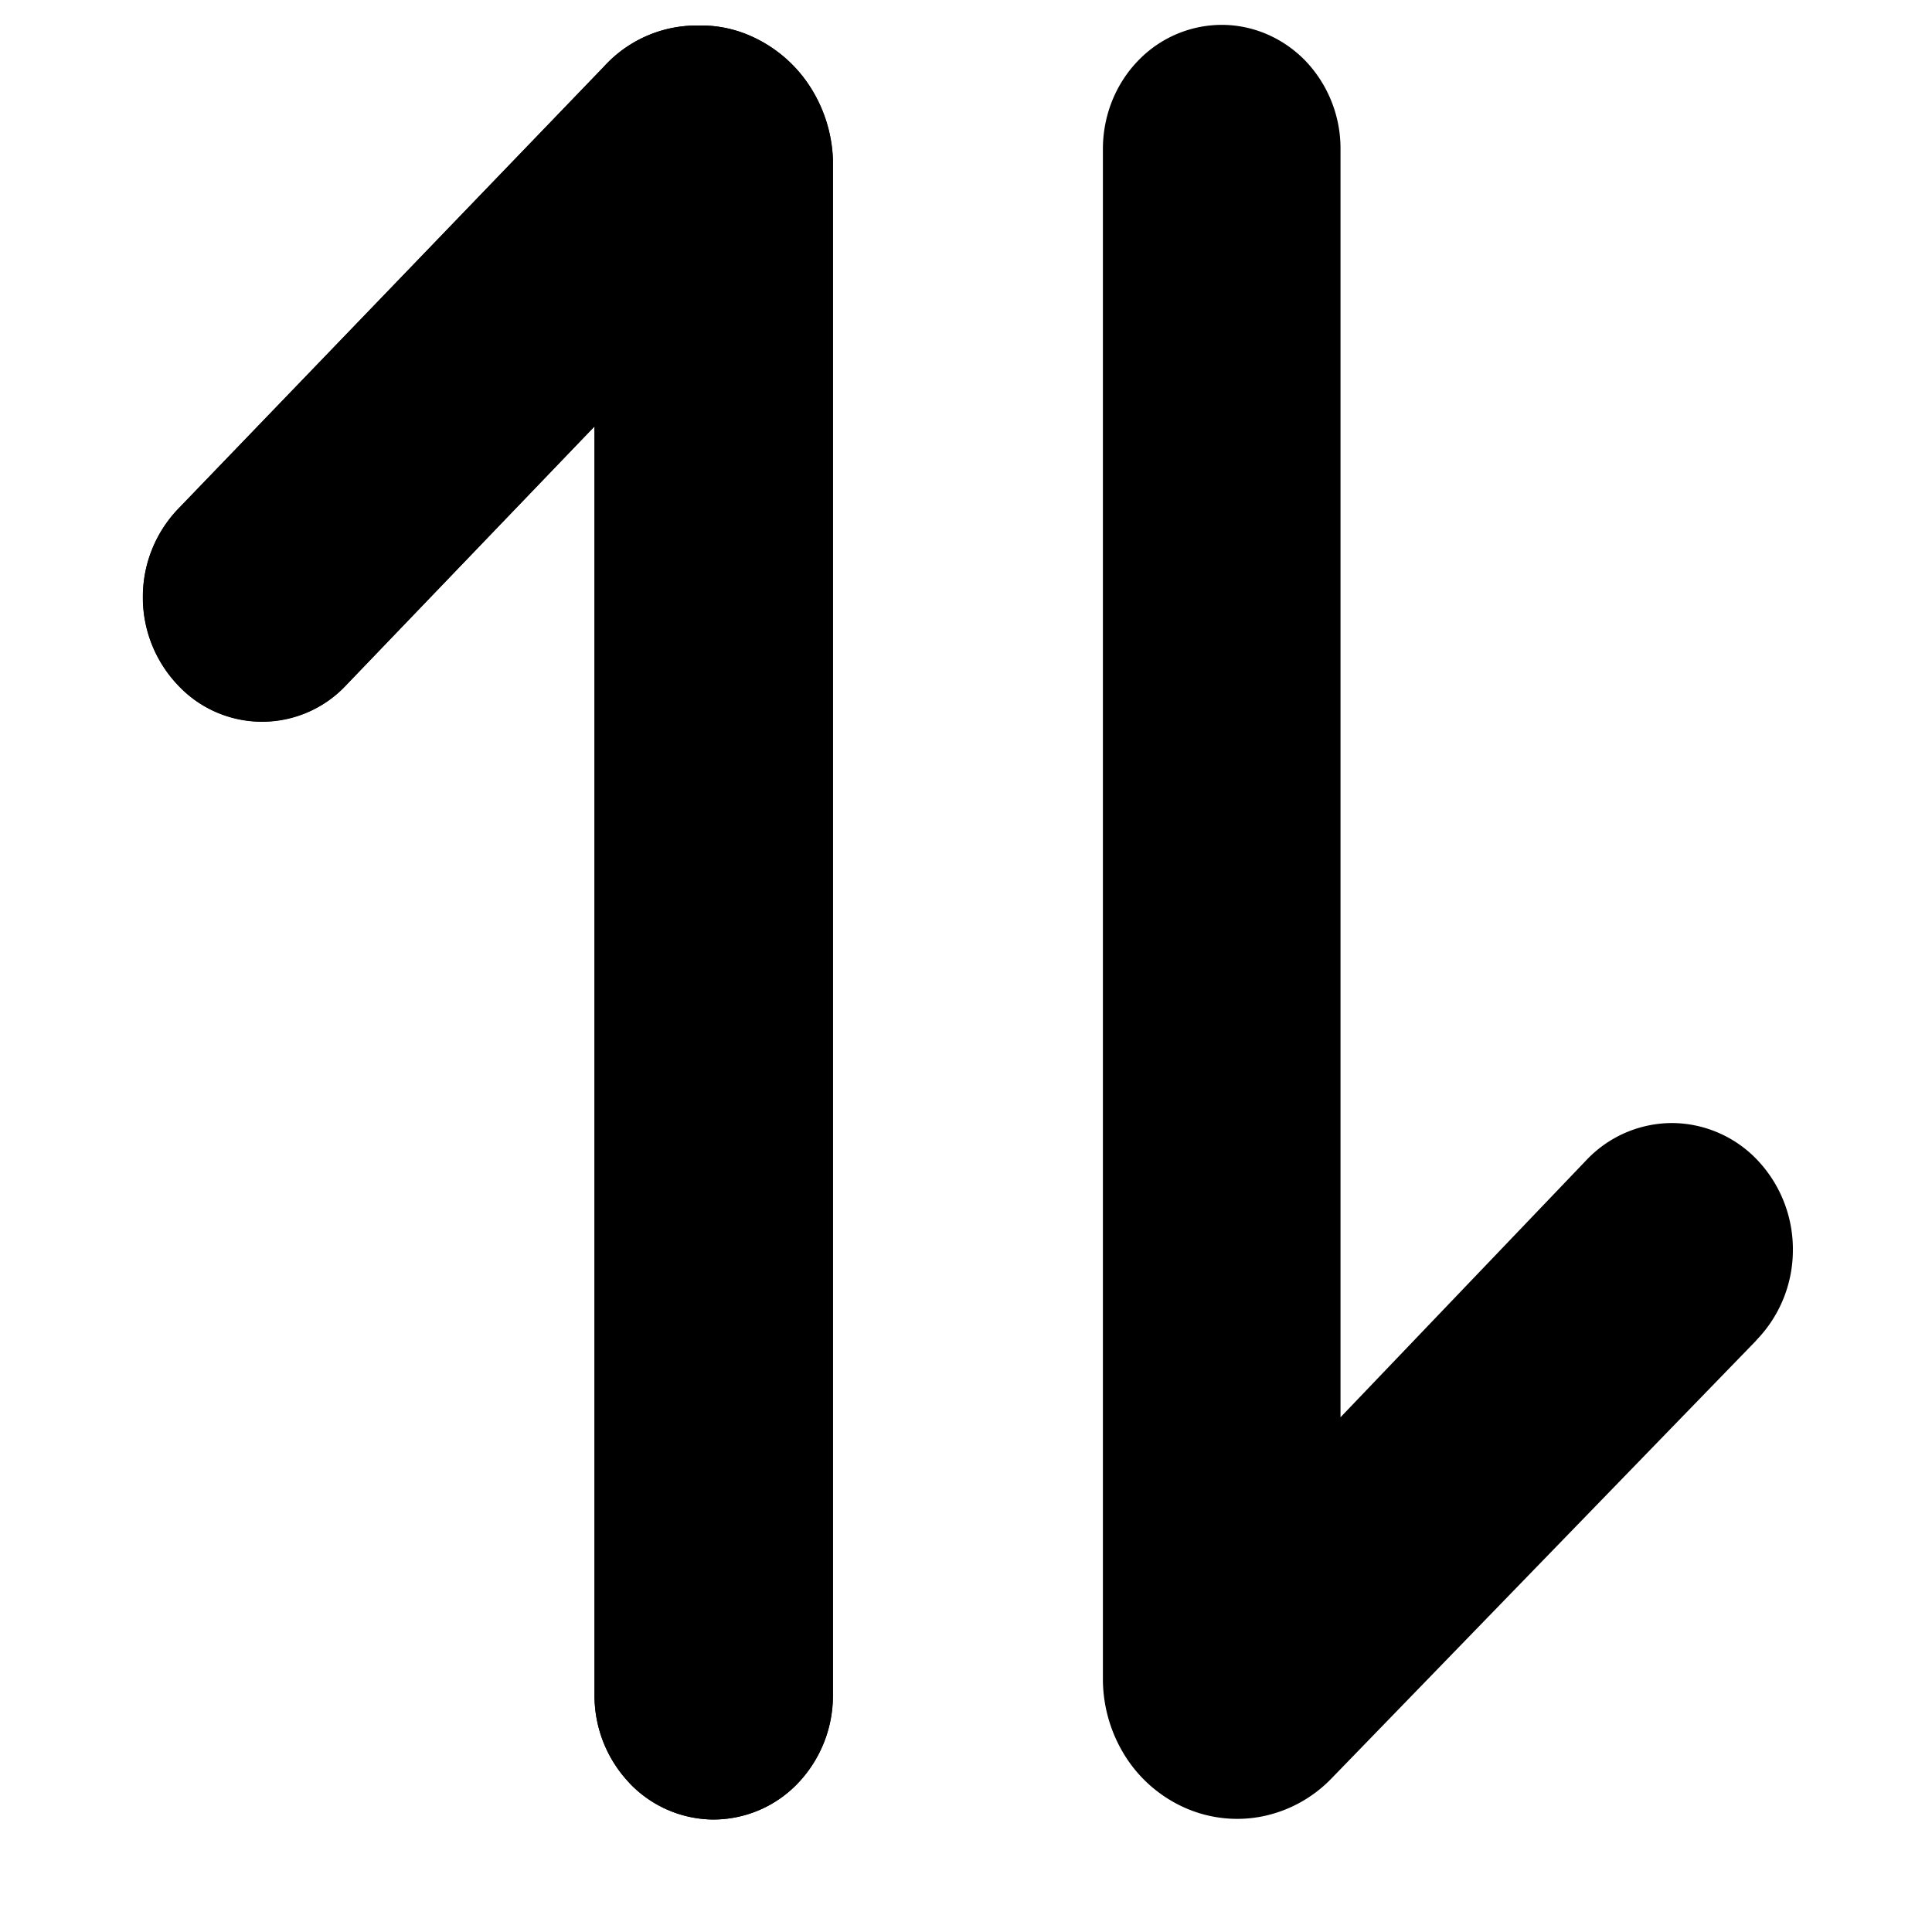 <svg viewBox="0 0 1024 1024" focusable="false"><path d="M378.3 964.39a61.88 61.88 0 01-44.62-19.31 67.3 67.3 0 01-18.58-46.52V226.01L183.73 362.8a61 61 0 01-89.67 0 67.3 67.3 0 01-18.28-46.3 67.3 67.3 0 0118.28-46.45L320.15 35.25a66.41 66.41 0 0149.95-21.72 64.59 64.59 0 0127.21 5.27A71.97 71.97 0 01428.7 44.9a76.34 76.34 0 0112.8 39.64v814.01a67.3 67.3 0 01-18.5 46.52 61.88 61.88 0 01-44.62 19.3z" /><path d="M333.6 945.08a61.88 61.88 0 0044.62 19.3 61.88 61.88 0 0044.7-19.3 67.3 67.3 0 0018.5-46.52v-814a76.43 76.43 0 00-12.8-39.65 71.97 71.97 0 00-31.45-26.11 64.59 64.59 0 00-27.07-5.27 66.41 66.41 0 00-49.95 21.72L94.13 270.12a67.3 67.3 0 00-18.43 46.44 67.27 67.27 0 0018.36 46.37 61 61 0 0089.67 0L315.1 226.01V898.5A67.3 67.3 0 00333.6 945z" /><path d="M930.89 710.44L705.46 942.88a70.22 70.22 0 01-36.35 19.83 68.24 68.24 0 01-40.74-4.4 71.9 71.9 0 01-31.74-27.13 76.8 76.8 0 01-12.07-40.96V79c0-17.48 6.58-34.23 18.43-46.59a61.59 61.59 0 0144.54-19.23c16.68 0 32.7 6.94 44.55 19.23A67.36 67.36 0 01710.5 79v672.18l130.93-136.93a62.61 62.61 0 0145.64-19.01 62.83 62.83 0 0145.05 20.33 68.75 68.75 0 0118.14 47.69 68.53 68.53 0 01-19.38 47.1z" /></svg>